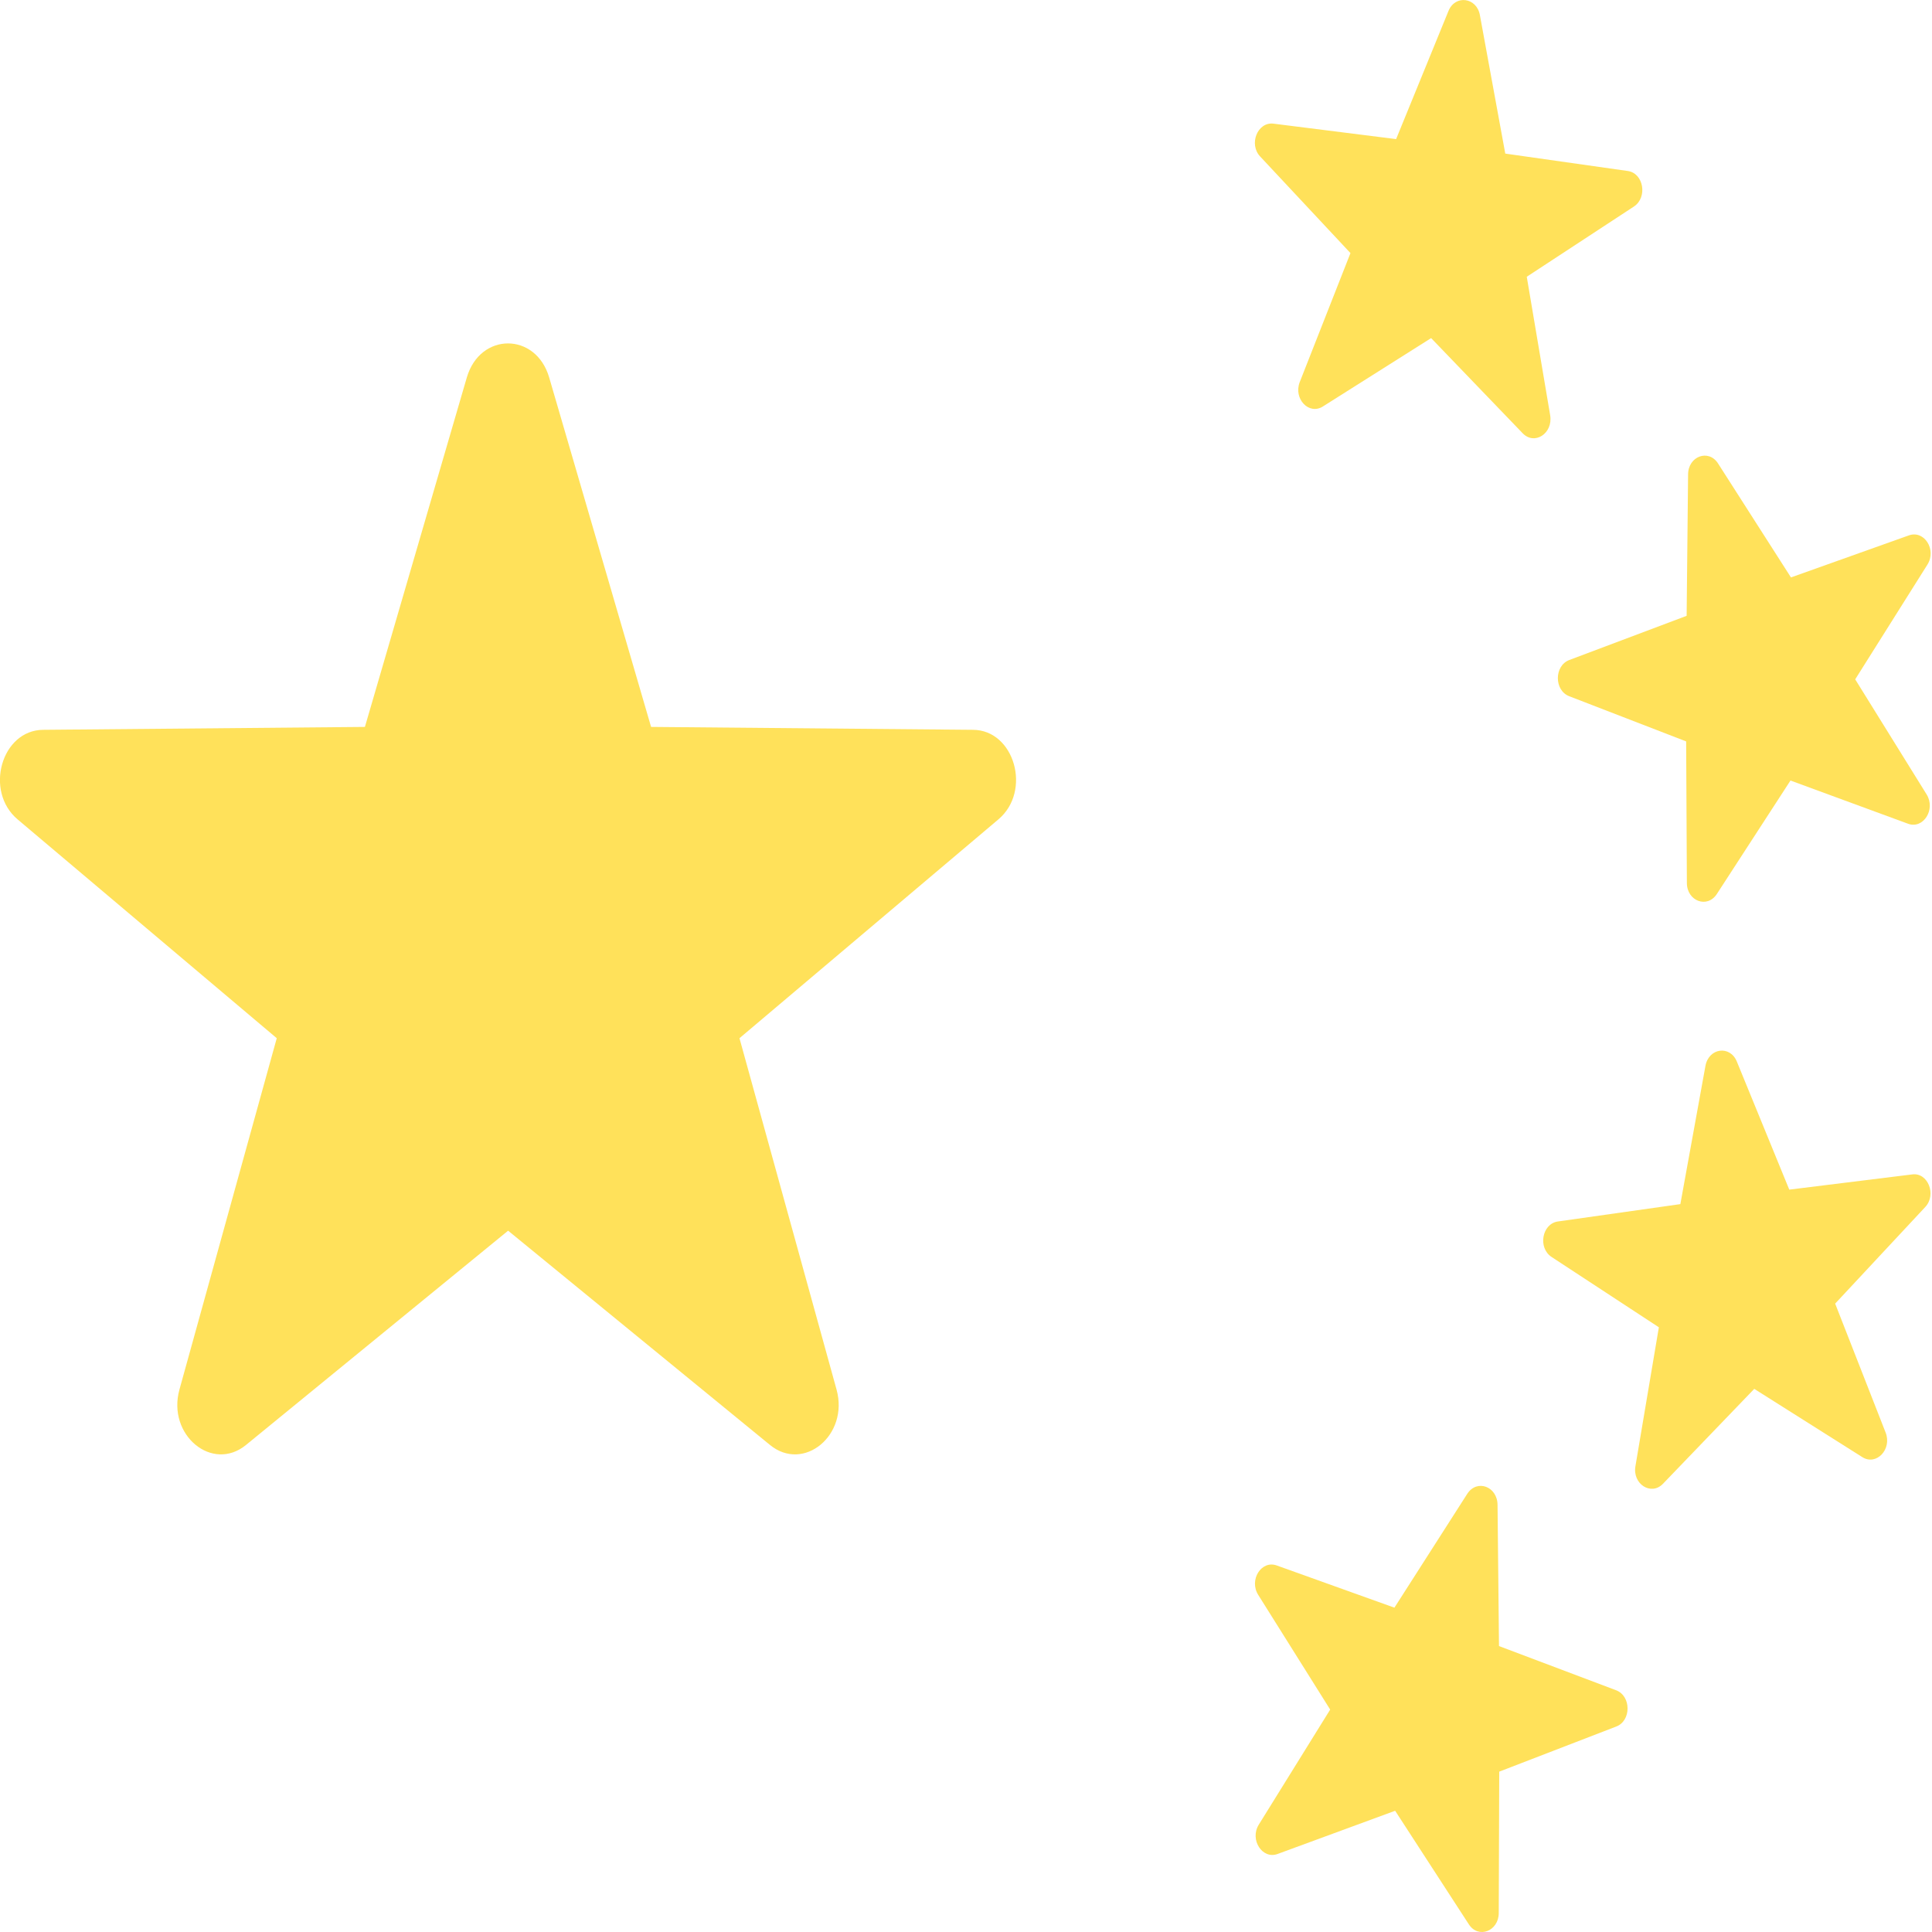 <svg width="8" height="8" viewBox="0 0 8 8" fill="none" xmlns="http://www.w3.org/2000/svg">
<path d="M2.274 1.563L2.696 3.01L4.029 3.022C4.201 3.023 4.273 3.276 4.134 3.393L3.062 4.299L3.464 5.754C3.516 5.942 3.328 6.098 3.188 5.983L2.104 5.096L1.019 5.983C0.879 6.098 0.691 5.942 0.743 5.754L1.146 4.299L0.073 3.393C-0.066 3.276 0.006 3.023 0.179 3.022L1.511 3.01L1.933 1.563C1.988 1.375 2.219 1.375 2.274 1.563Z" fill="#FFE15A"/>
<path d="M7.114 1.919L7.416 2.391L7.904 2.217C7.968 2.194 8.02 2.276 7.981 2.338L7.682 2.813L7.978 3.29C8.016 3.352 7.964 3.434 7.901 3.411L7.414 3.232L7.109 3.702C7.069 3.763 6.985 3.731 6.985 3.656L6.982 3.07L6.498 2.883C6.435 2.859 6.435 2.757 6.498 2.733L6.984 2.55L6.99 1.965C6.99 1.889 7.075 1.858 7.114 1.919Z" fill="#FFE15A"/>
<path d="M5.273 0.512L5.781 0.576L5.998 0.045C6.026 -0.023 6.115 -0.011 6.128 0.063L6.233 0.636L6.74 0.708C6.806 0.717 6.823 0.817 6.766 0.855L6.322 1.146L6.419 1.72C6.431 1.795 6.354 1.845 6.305 1.794L5.926 1.4L5.478 1.683C5.42 1.72 5.355 1.651 5.382 1.582L5.592 1.048L5.218 0.648C5.17 0.597 5.207 0.504 5.273 0.512Z" fill="#FFE15A"/>
<path d="M6.076 6.185L5.774 6.657L5.286 6.482C5.223 6.46 5.171 6.542 5.21 6.604L5.508 7.079L5.212 7.556C5.174 7.618 5.227 7.7 5.29 7.677L5.777 7.498L6.082 7.968C6.121 8.029 6.206 7.997 6.206 7.921L6.208 7.336L6.693 7.149C6.755 7.125 6.755 7.023 6.692 6.999L6.207 6.816L6.201 6.231C6.2 6.155 6.116 6.124 6.076 6.185Z" fill="#FFE15A"/>
<path d="M7.918 4.863L7.409 4.926L7.192 4.396C7.164 4.327 7.076 4.339 7.062 4.413L6.958 4.986L6.45 5.058C6.385 5.068 6.367 5.167 6.425 5.205L6.869 5.496L6.772 6.071C6.759 6.145 6.837 6.195 6.886 6.144L7.264 5.751L7.712 6.034C7.77 6.07 7.835 6.001 7.808 5.932L7.599 5.398L7.972 4.998C8.02 4.947 7.983 4.854 7.918 4.863Z" fill="#FFE15A"/>
</svg>
